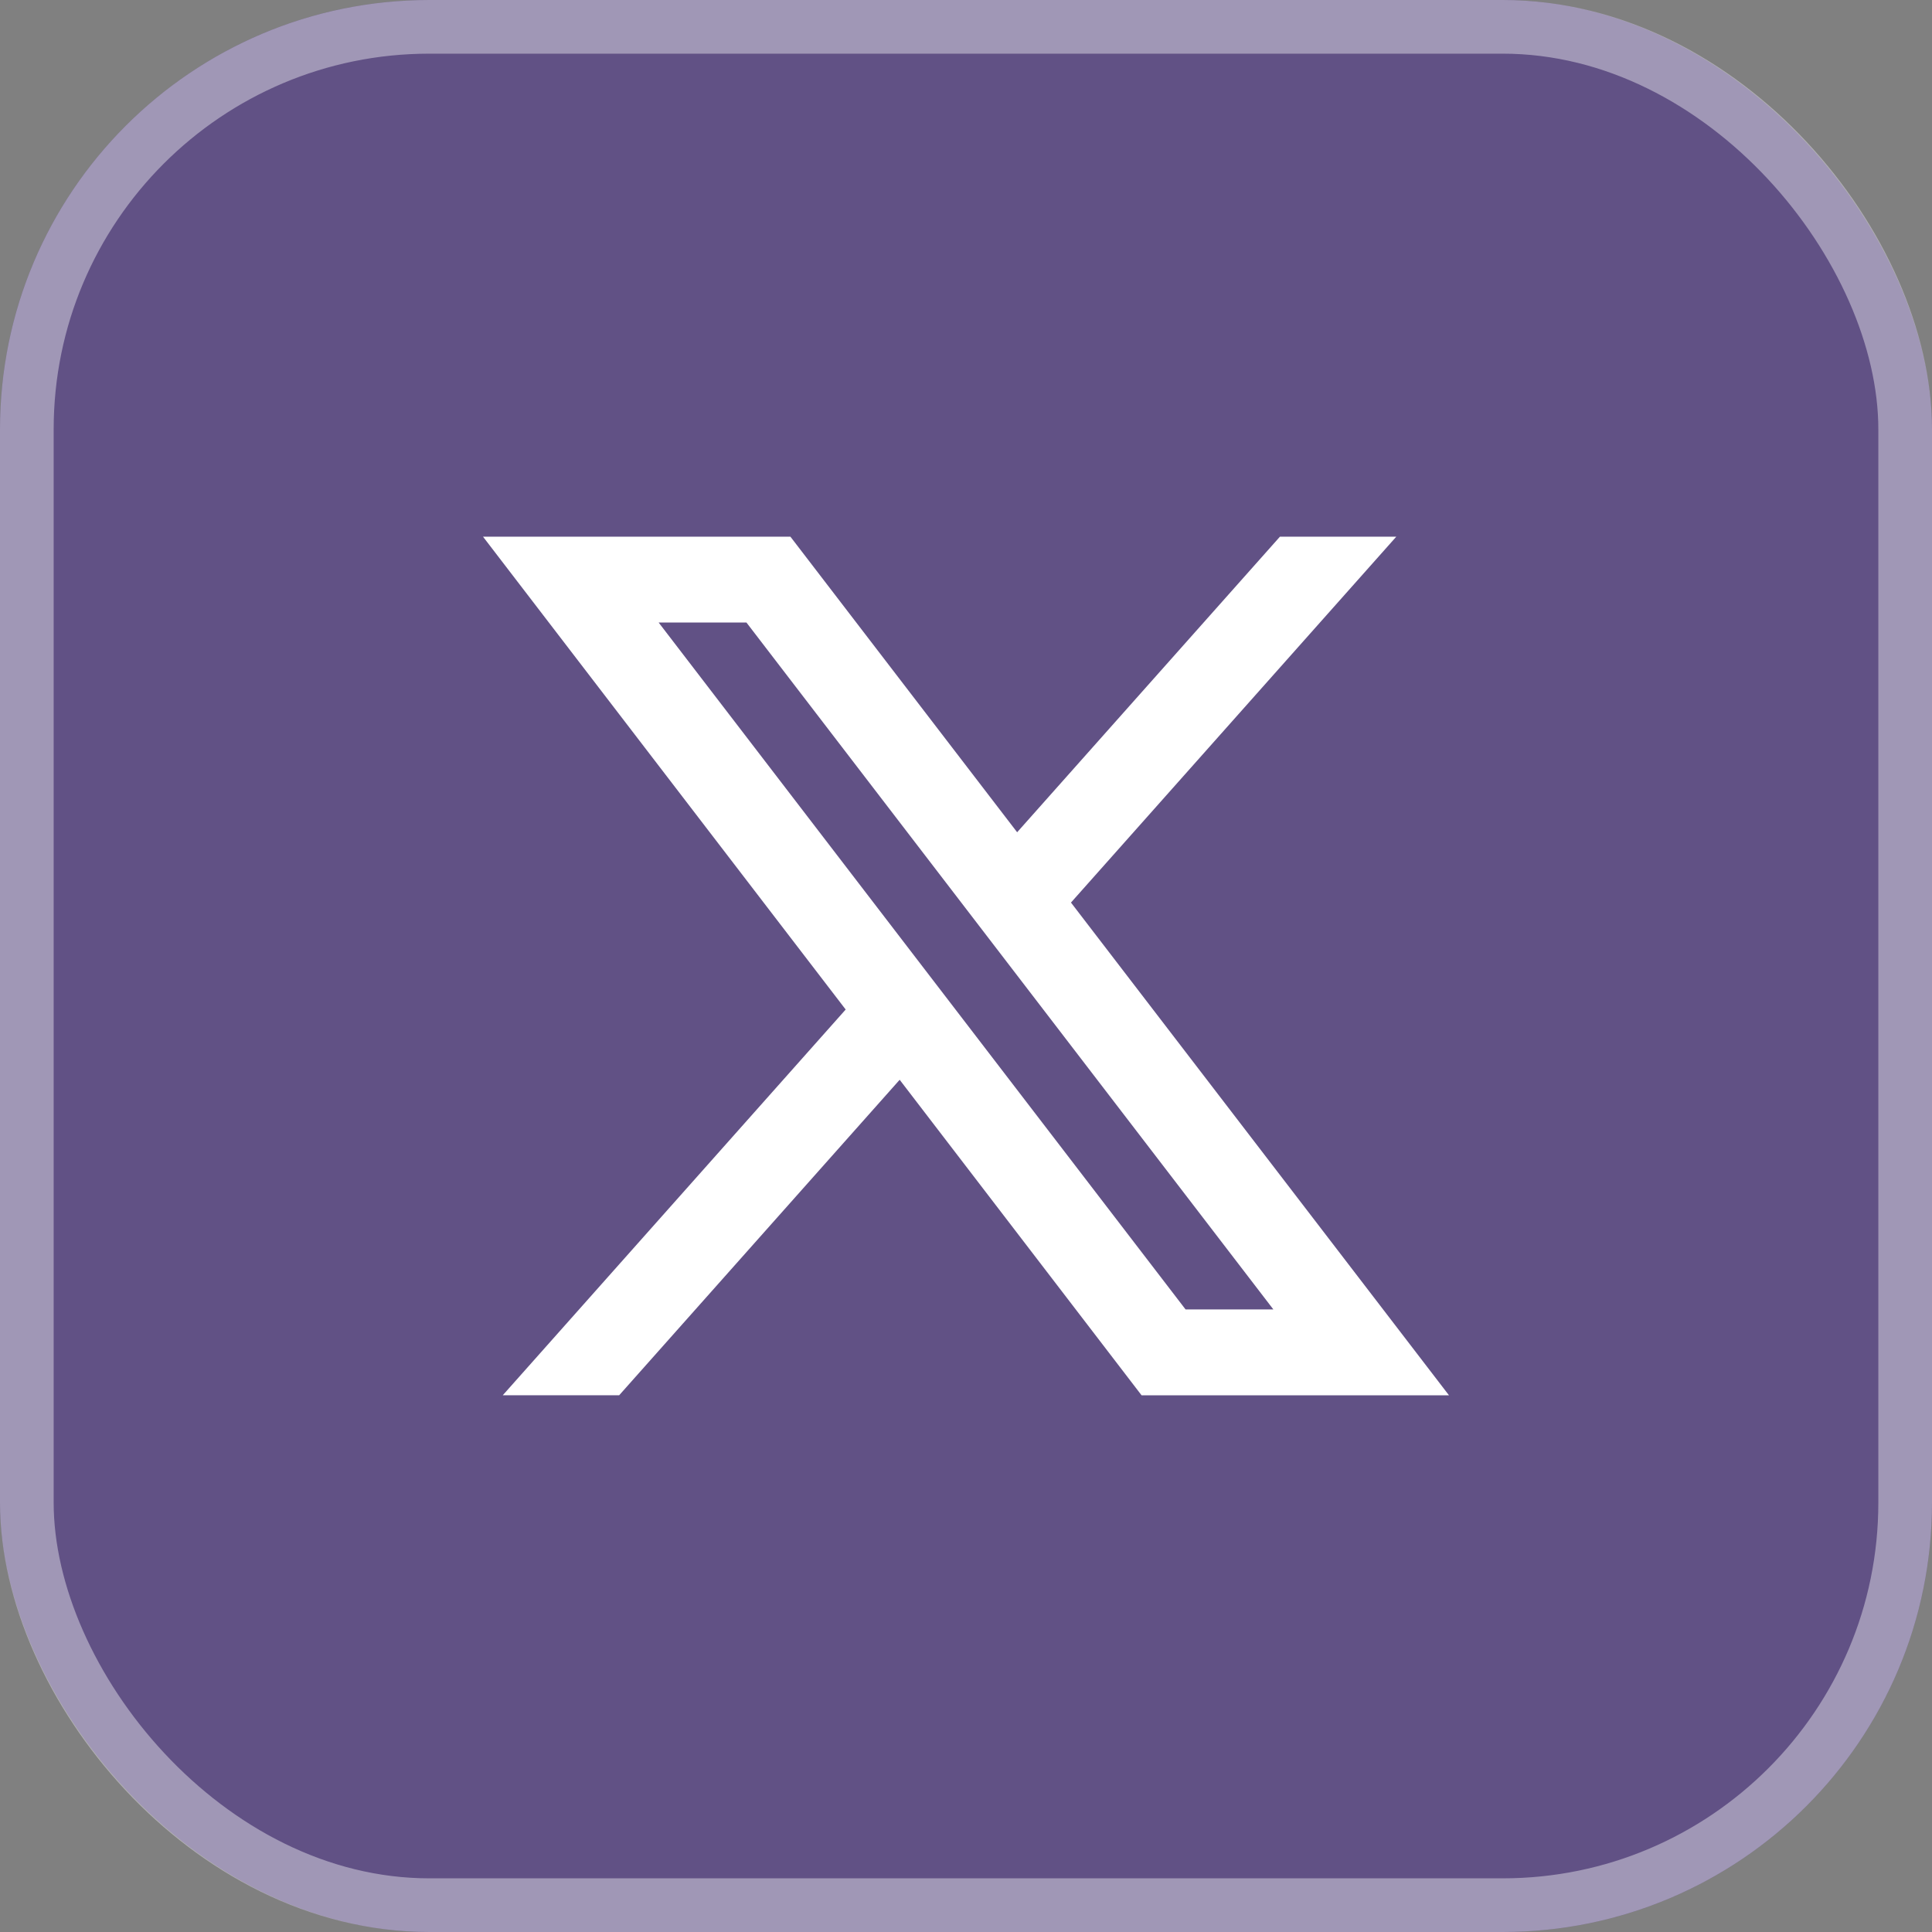 <svg width="36" height="36" viewBox="0 0 36 36" fill="none" xmlns="http://www.w3.org/2000/svg">
<rect x="0" y="0" width="36" height="36" fill="#808080" stroke="none"/>
<rect width="36" height="36" rx="8" fill="#320A8C" fill-opacity="0.4"/>
<rect x="0.5" y="0.5" width="35" height="35" rx="7.5" stroke="white" stroke-opacity="0.4"/>
<path d="M14.728 10H9L15.758 18.811L9.368 25.999H11.537L16.764 20.12L21.272 26H27L19.956 16.818L26.018 10H23.85L18.953 15.508L14.728 10ZM22.091 24.399L12.273 11.6H13.909L23.727 24.399H22.091Z" fill="white"/>
</svg>
